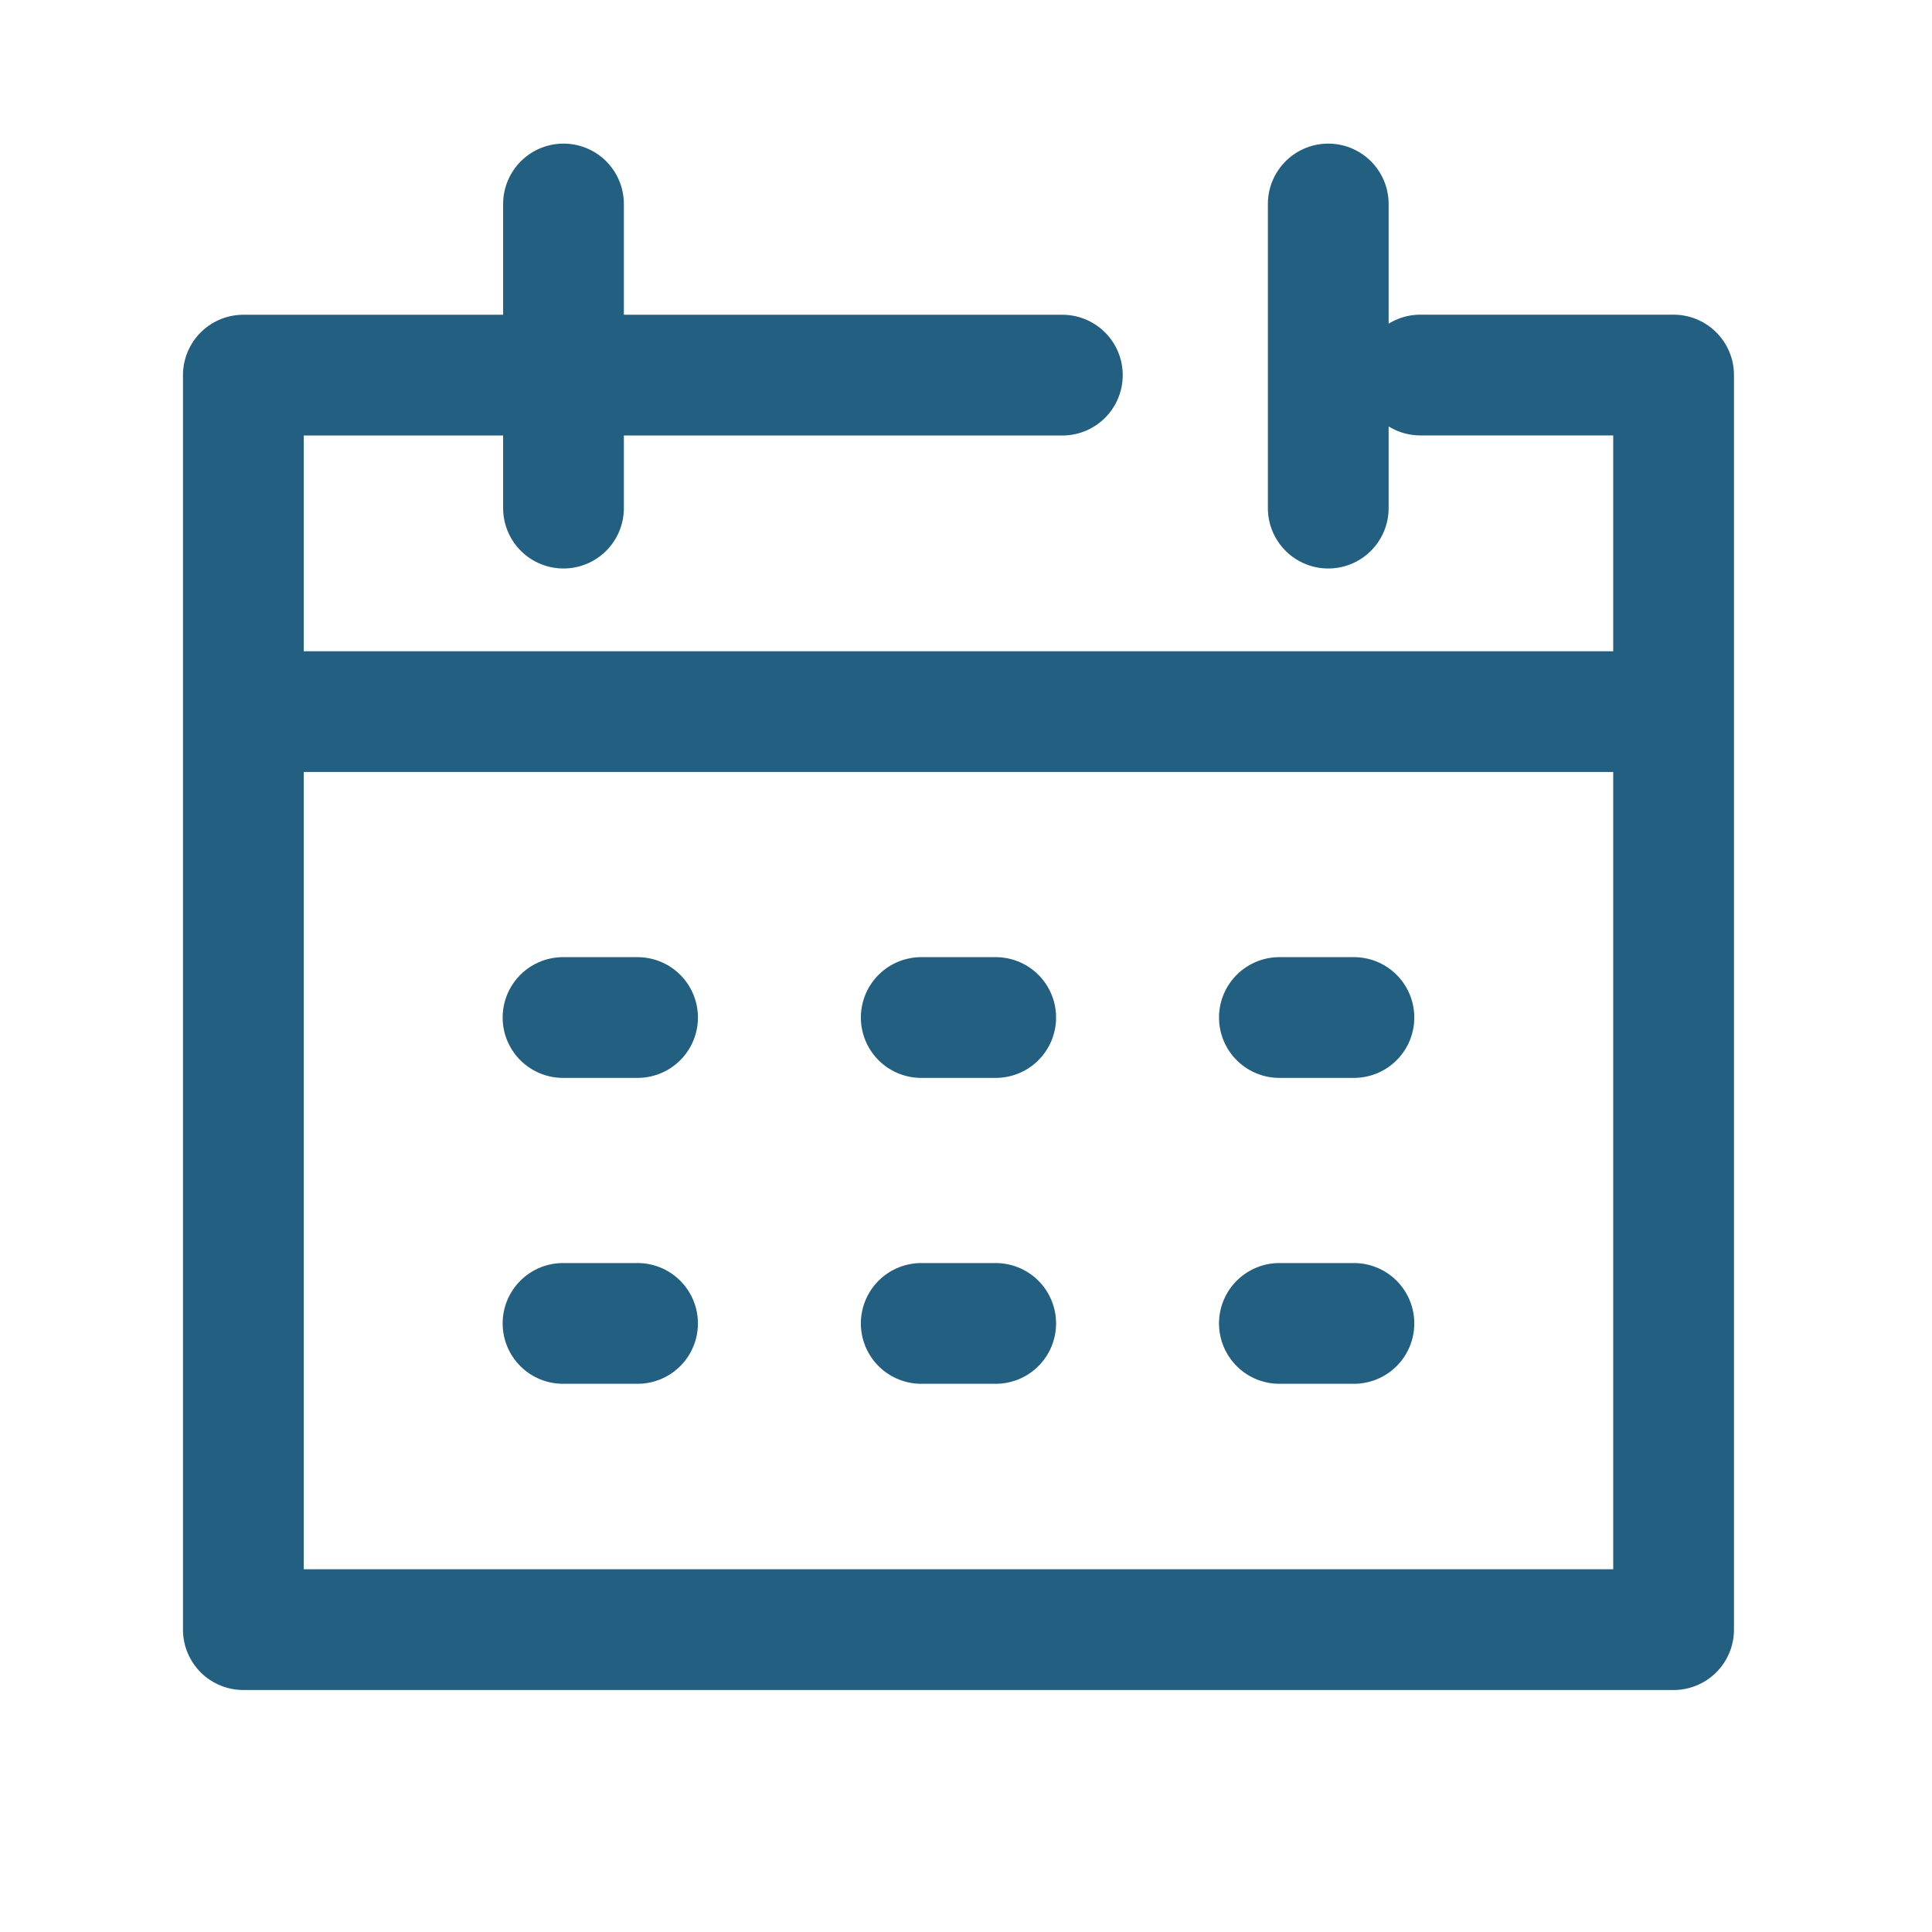 <svg width="24" height="24" viewBox="0 0 24 24" xmlns="http://www.w3.org/2000/svg"><title>F287403F-A96B-46F7-9A4F-628DBEA6E0DC</title><path d="M17.644 4.659h3.146v15.585H3.023V4.66h10.174M3.103 8.84h17.22M7 6.312V2.534m9.5 3.778V2.534M6.994 12.64h.926m3.524 0h.925m3.524 0h.926m-9.825 3.8h.926m3.524 0h.925m3.524 0h.926" stroke-width="1.5" stroke="#235F81" fill="none" stroke-linecap="round" stroke-linejoin="round"/></svg>